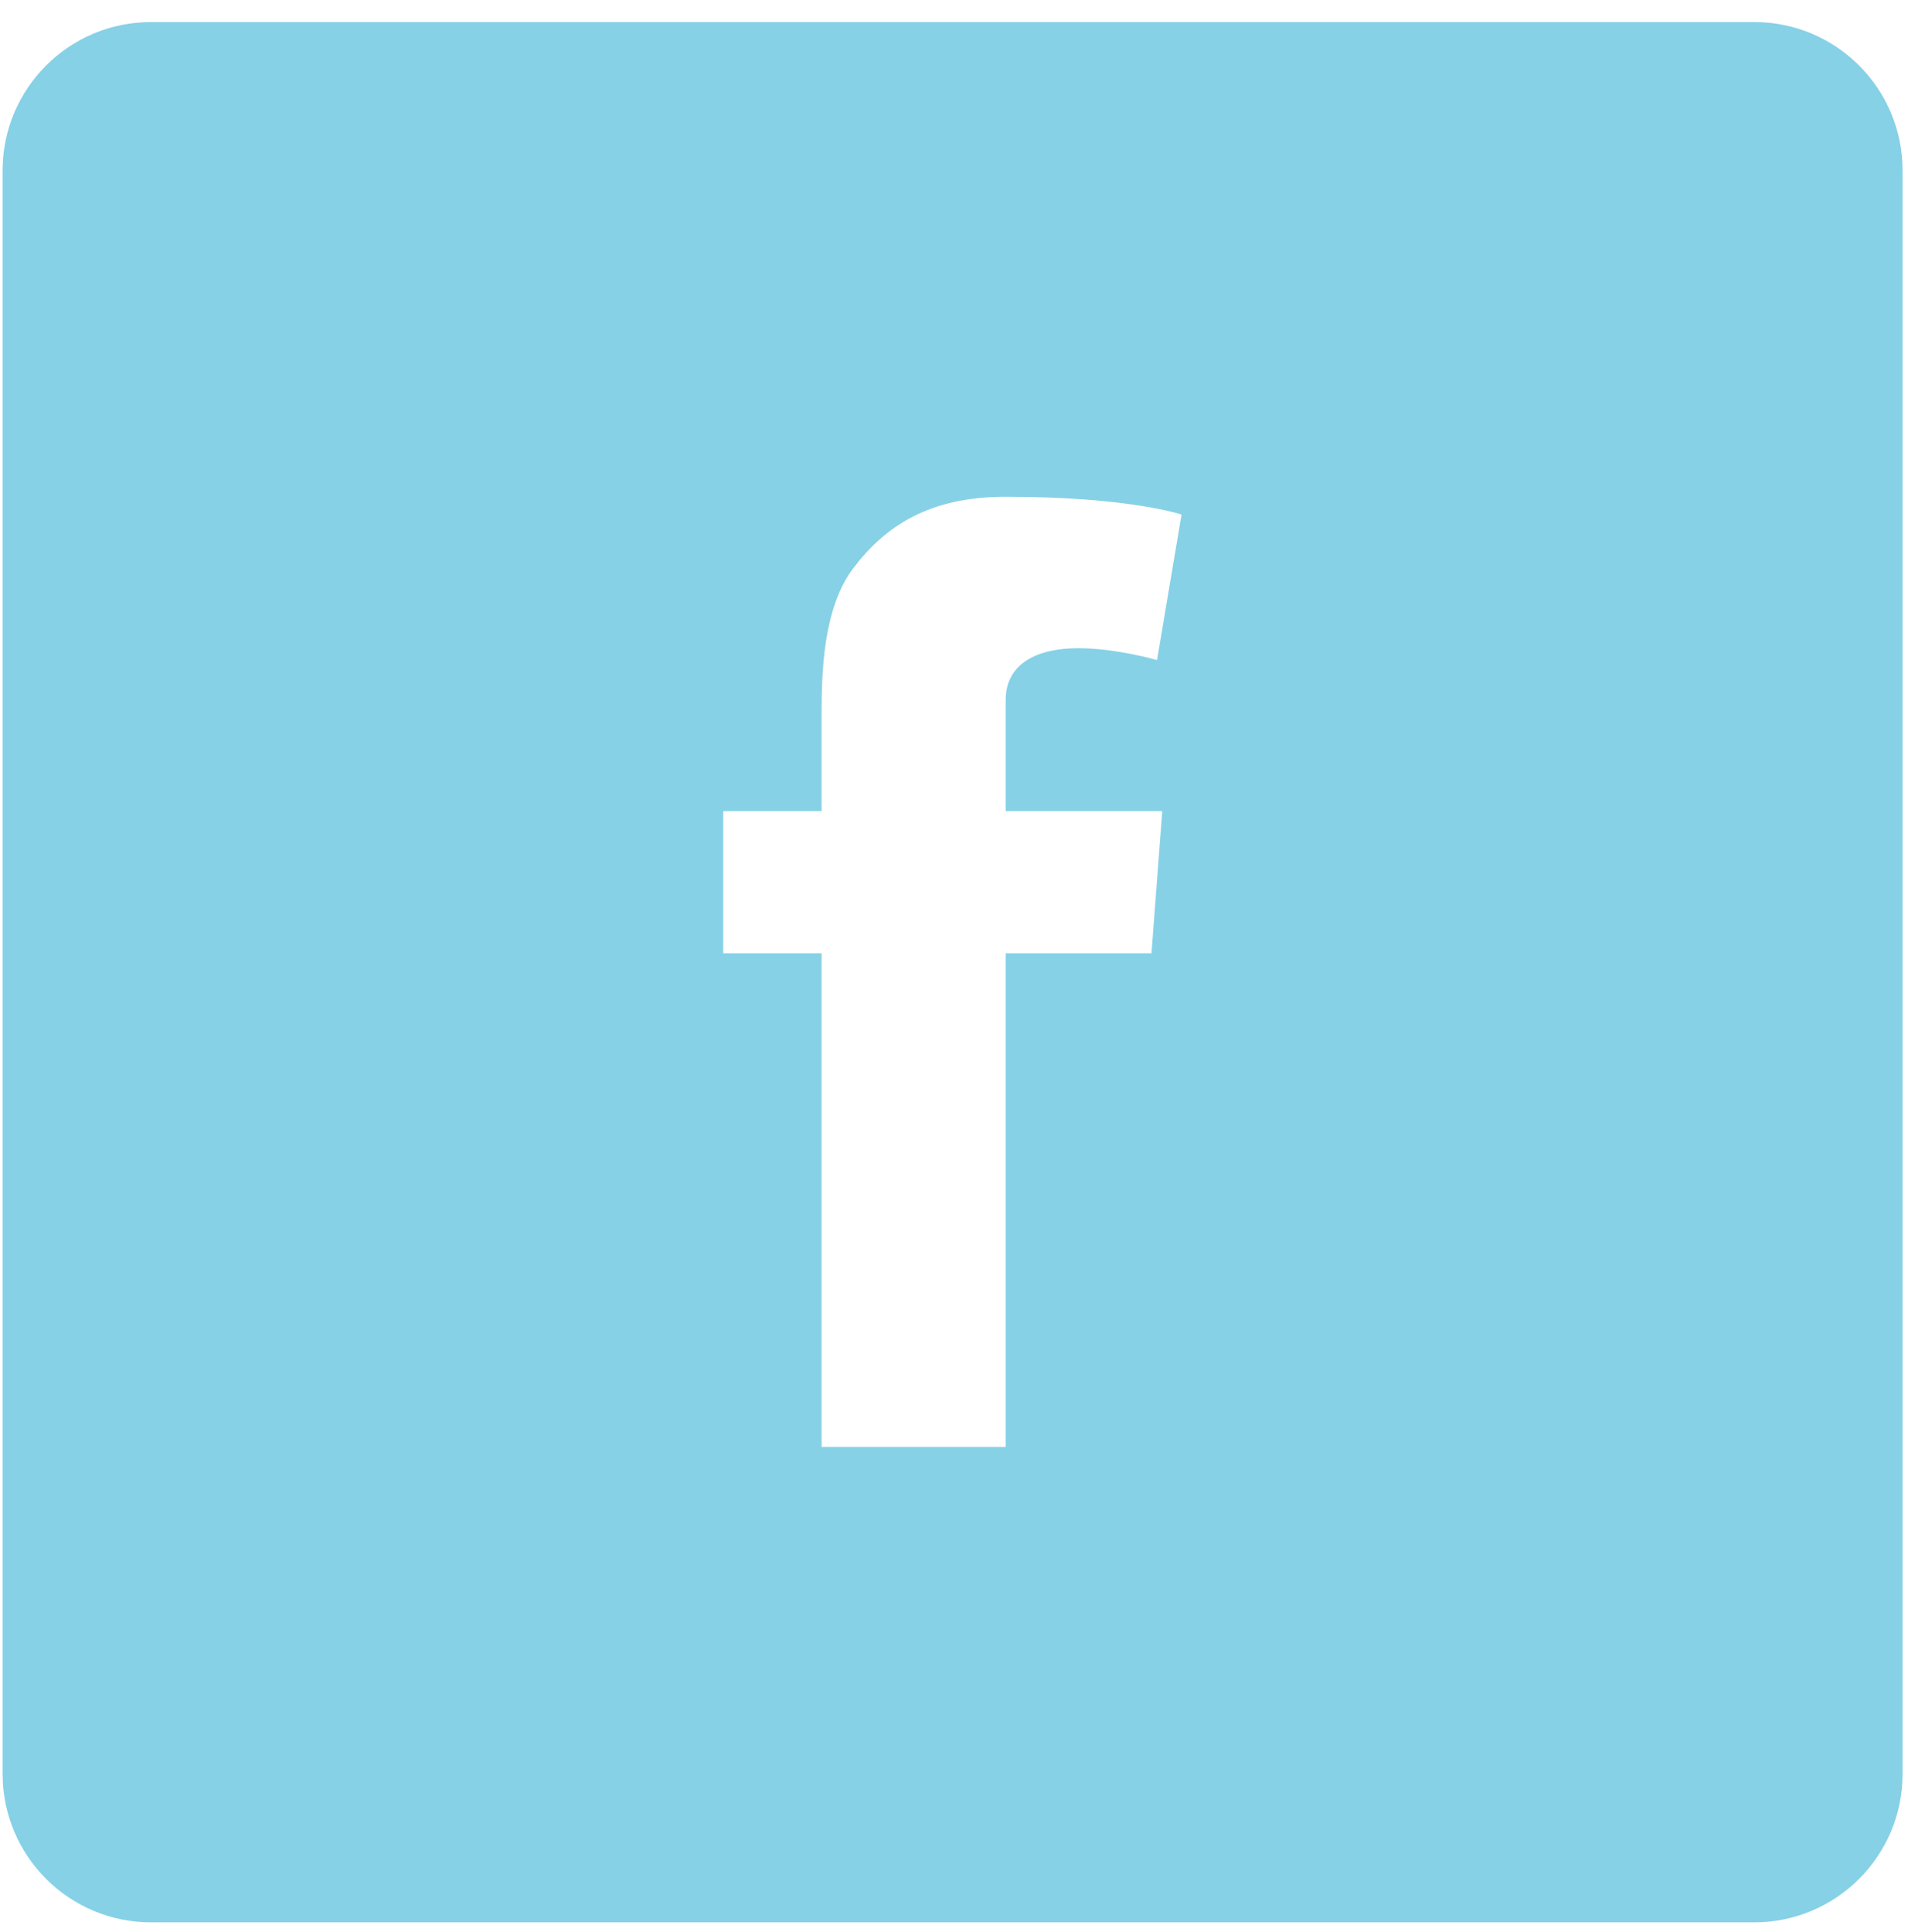 <svg width="81" height="82" viewBox="0 0 81 82" fill="none" xmlns="http://www.w3.org/2000/svg">
<path d="M74.468 0.936H6.412C2.931 0.936 0.111 3.756 0.111 7.238V75.293C0.111 78.775 2.931 81.595 6.412 81.595H74.468C77.95 81.595 80.77 78.775 80.77 75.293V7.238C80.77 3.756 77.95 0.936 74.468 0.936ZM49.341 34.429L48.884 40.462H42.693V61.415H34.879V40.462H30.704V34.429H34.879V30.38C34.879 28.6 34.926 25.843 36.218 24.126C37.589 22.314 39.464 21.085 42.693 21.085C47.955 21.085 50.16 21.841 50.16 21.841L49.12 28.017C49.12 28.017 47.388 27.513 45.765 27.513C44.142 27.513 42.693 28.096 42.693 29.718V34.429H49.341Z" fill="#86D1E6"/>
</svg>
